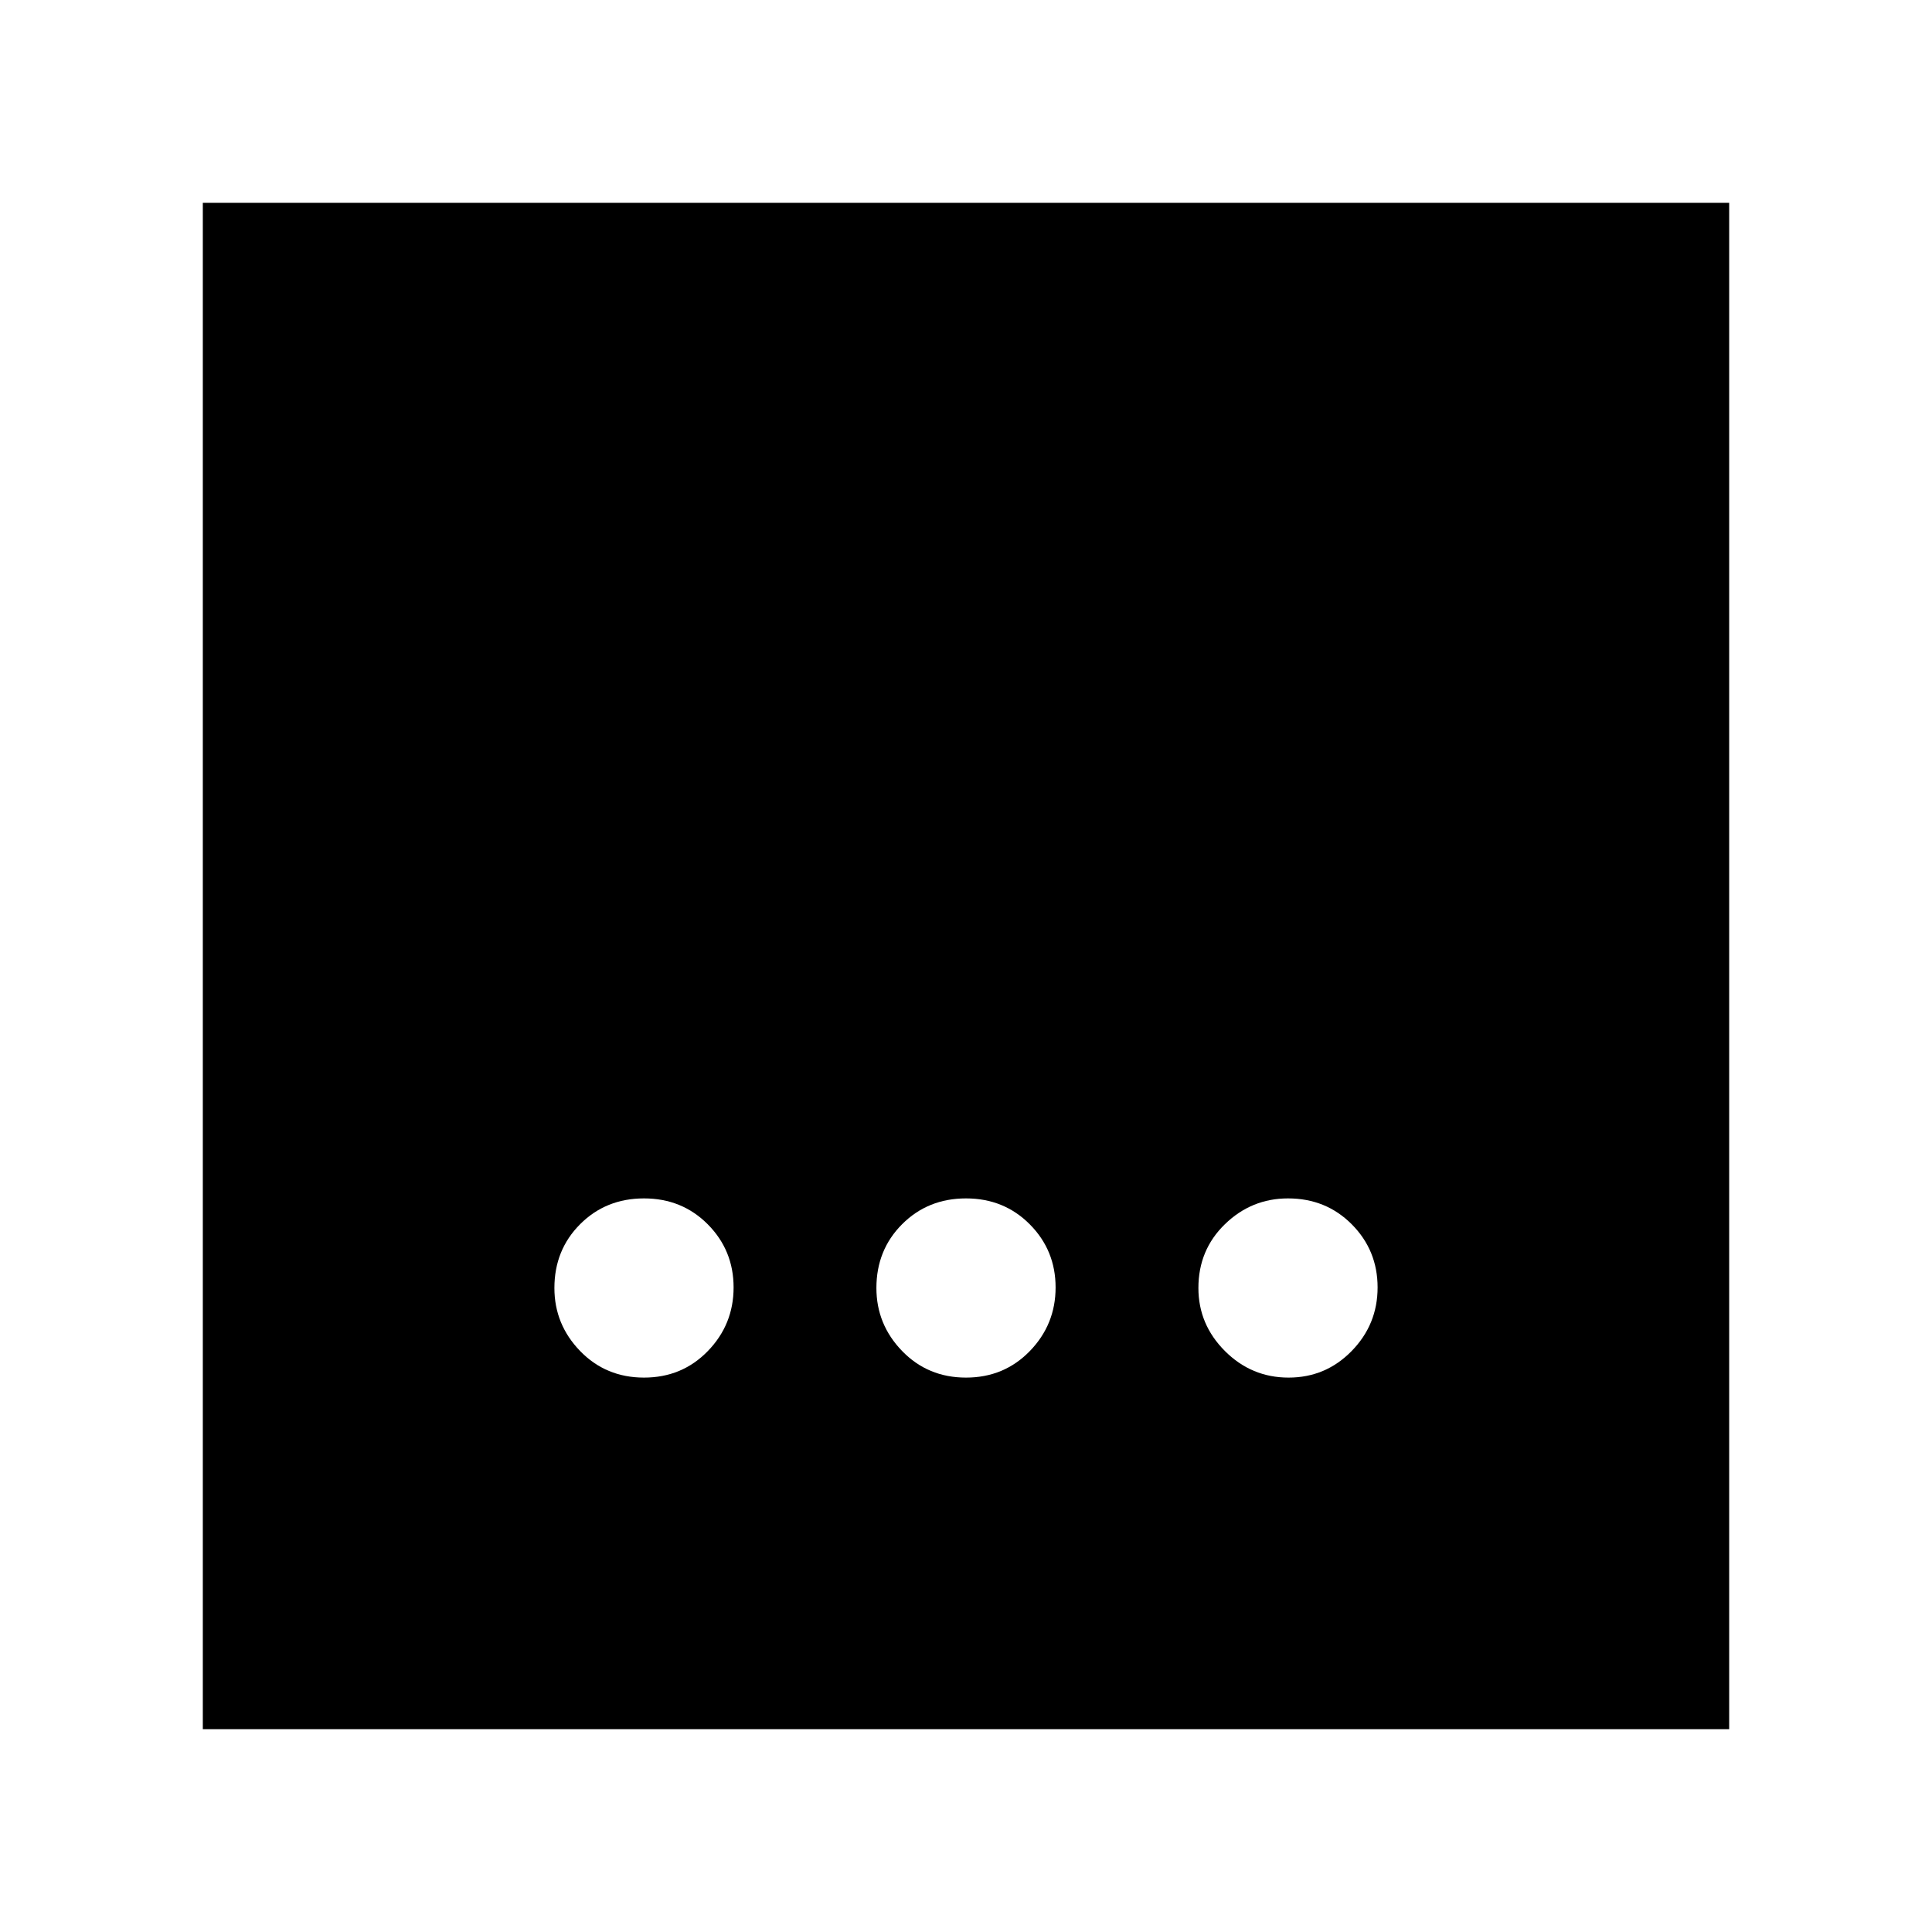 <svg xmlns="http://www.w3.org/2000/svg" height="24" viewBox="0 -960 960 960" width="24"><path d="M480-275.48q18.92 0 31.72-13.19 12.8-13.2 12.8-31.61 0-18.42-12.8-31.33-12.8-12.91-31.72-12.91-18.92 0-31.72 12.8-12.8 12.8-12.8 31.72 0 18.13 12.8 31.33 12.8 13.19 31.72 13.19Zm-160 0q18.92 0 31.72-13.19 12.8-13.2 12.8-31.61 0-18.42-12.8-31.33-12.8-12.91-31.72-12.91-18.92 0-31.72 12.8-12.8 12.8-12.8 31.72 0 18.13 12.8 31.33 12.8 13.19 31.72 13.19Zm320.28 0q18.42 0 31.33-13.19 12.91-13.2 12.91-31.61 0-18.42-12.8-31.33-12.8-12.91-31.72-12.91-18.13 0-31.33 12.8-13.19 12.8-13.19 31.72 0 18.13 13.19 31.33 13.2 13.19 31.61 13.19Zm-539.5 174.7v-758.44h758.44v758.44H100.78Z"/></svg>